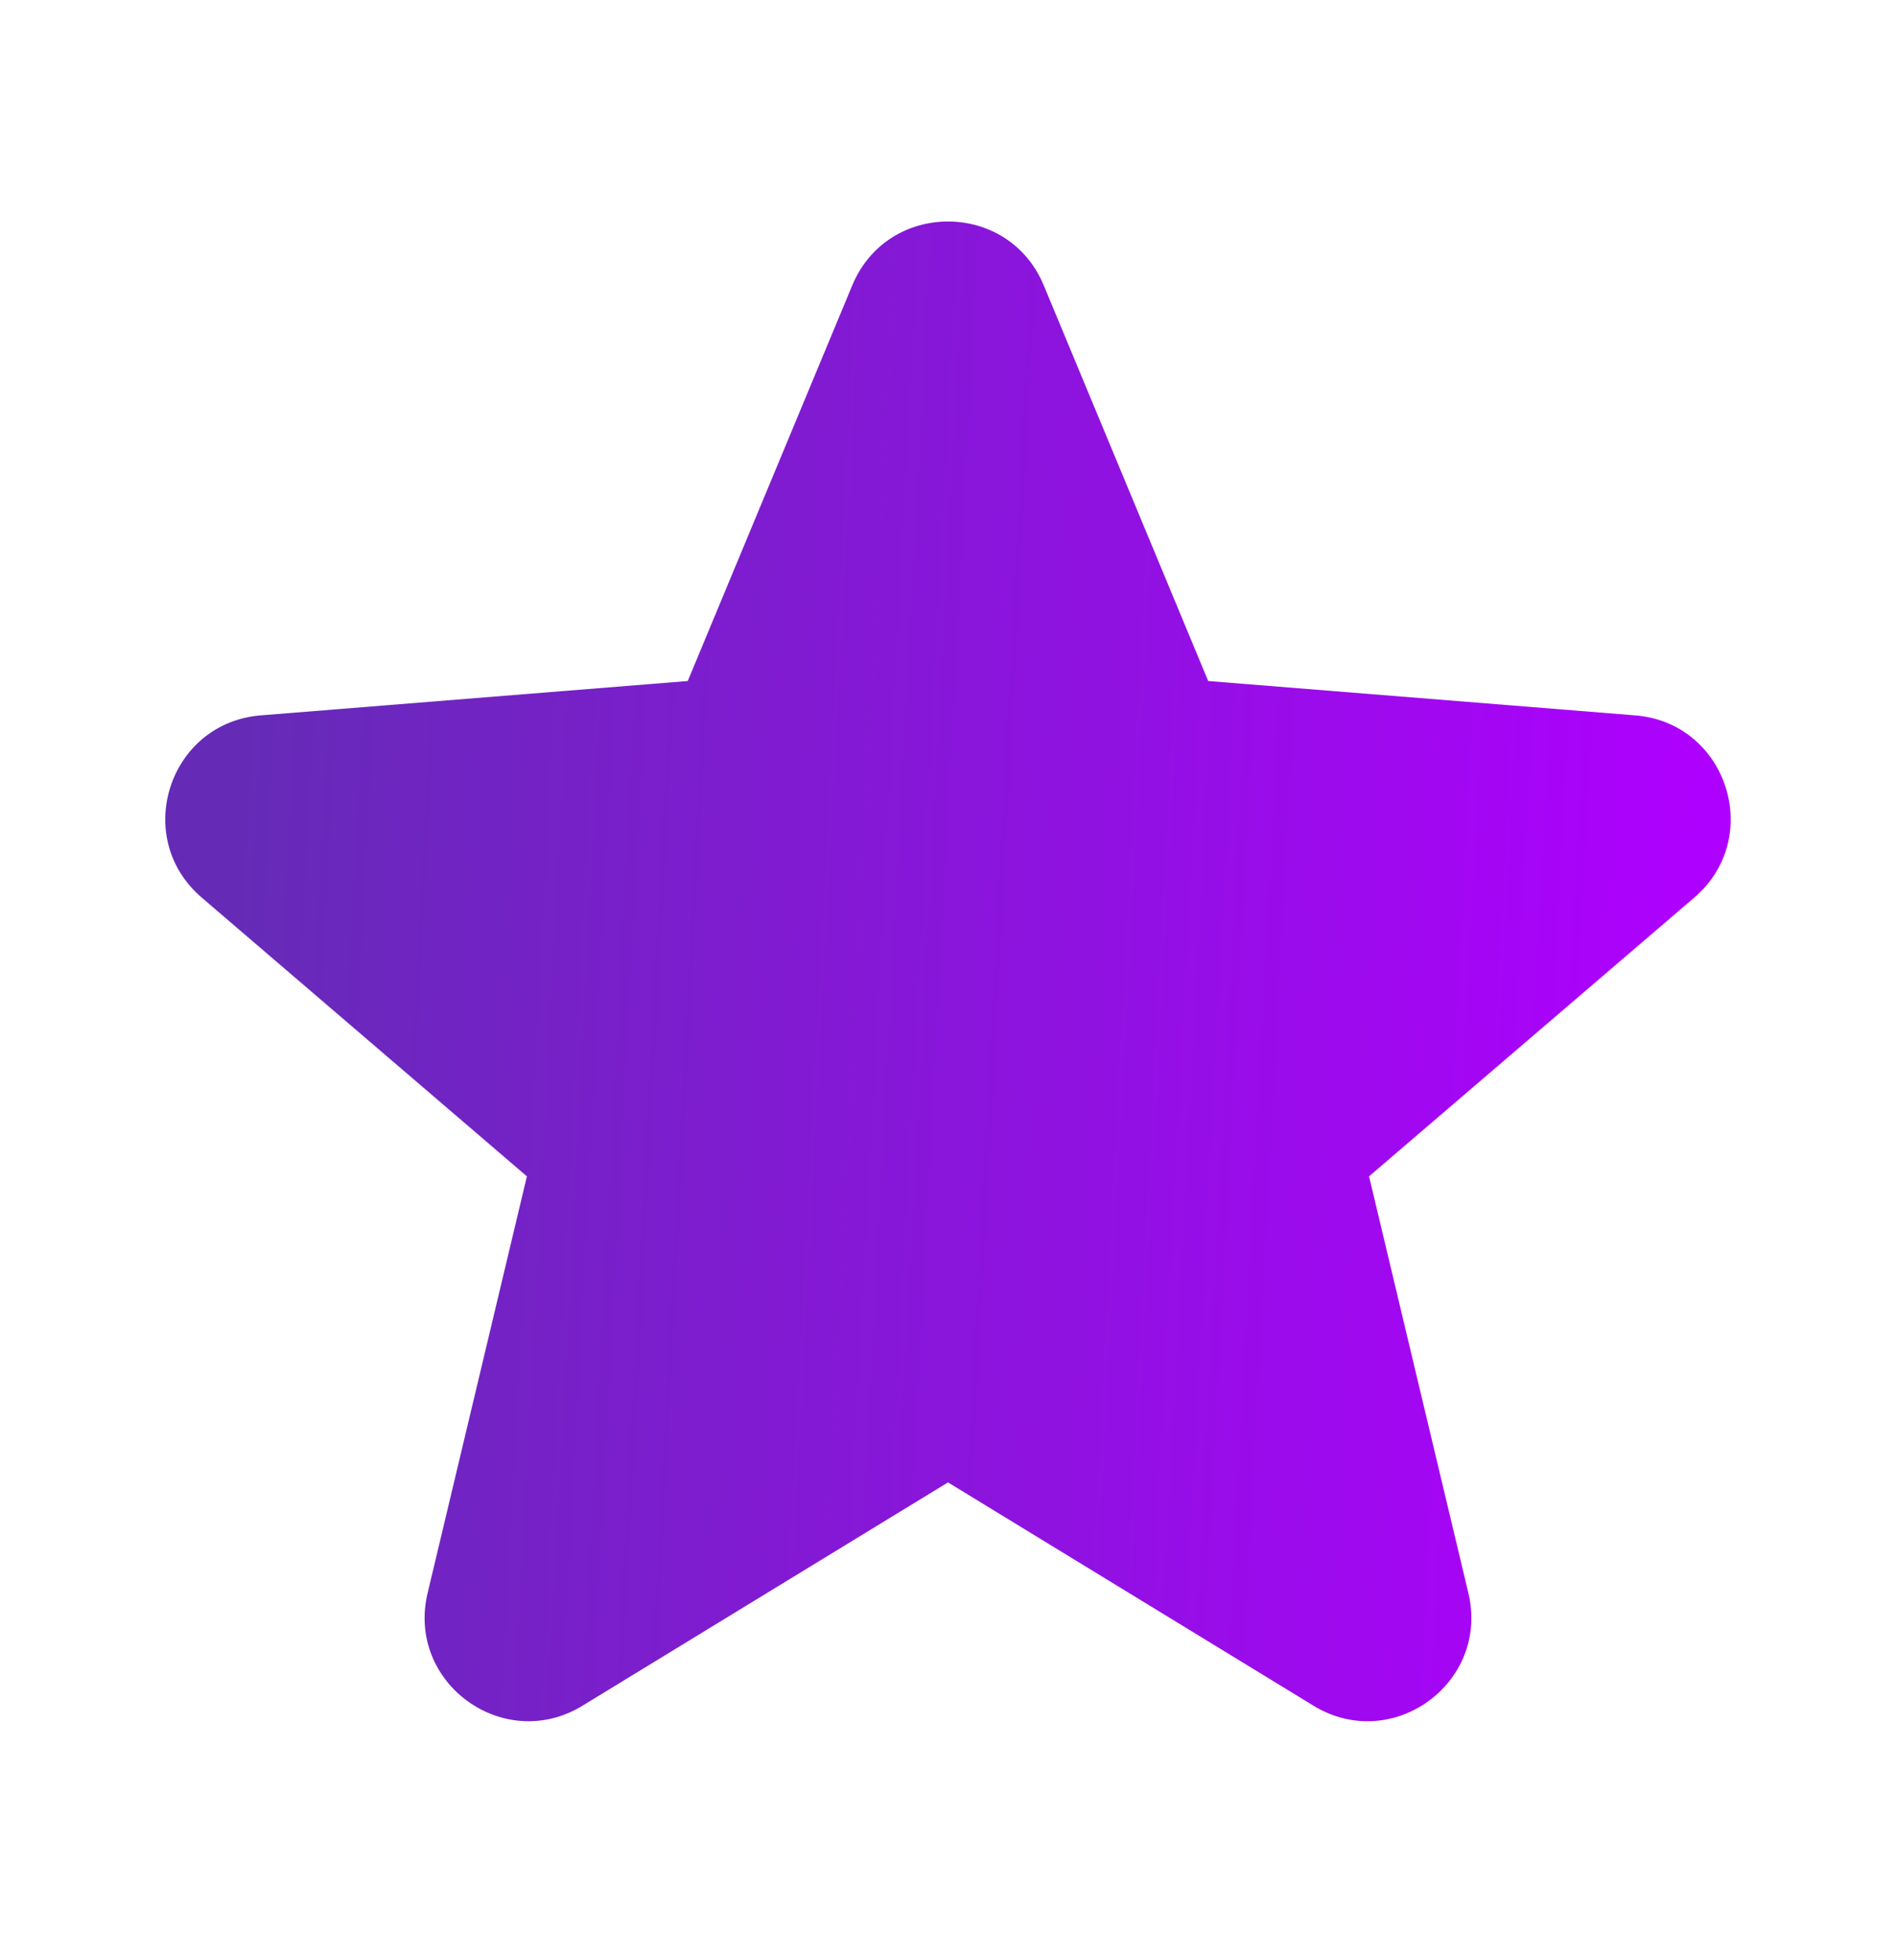 <svg width="30" height="31" viewBox="0 0 30 31" fill="none" xmlns="http://www.w3.org/2000/svg">
<path fill-rule="evenodd" clip-rule="evenodd" d="M13.485 4.513C14.045 3.166 15.955 3.166 16.515 4.513L19.117 10.77L25.872 11.313C27.327 11.429 27.917 13.244 26.809 14.194L21.662 18.603L23.234 25.194C23.572 26.614 22.029 27.735 20.784 26.975L15 23.443L9.216 26.975C7.971 27.735 6.427 26.613 6.766 25.194L8.337 18.603L3.191 14.194C2.082 13.244 2.672 11.429 4.127 11.313L10.882 10.77L13.485 4.513Z" fill="url(#paint0_linear_1243_2331)"/>
<defs>
<linearGradient id="paint0_linear_1243_2331" x1="26.096" y1="27.22" x2="3.093" y2="26.014" gradientUnits="userSpaceOnUse">
<stop stop-color="#AE00FE"/>
<stop offset="1" stop-color="#652BB7"/>
</linearGradient>
</defs>
</svg>
